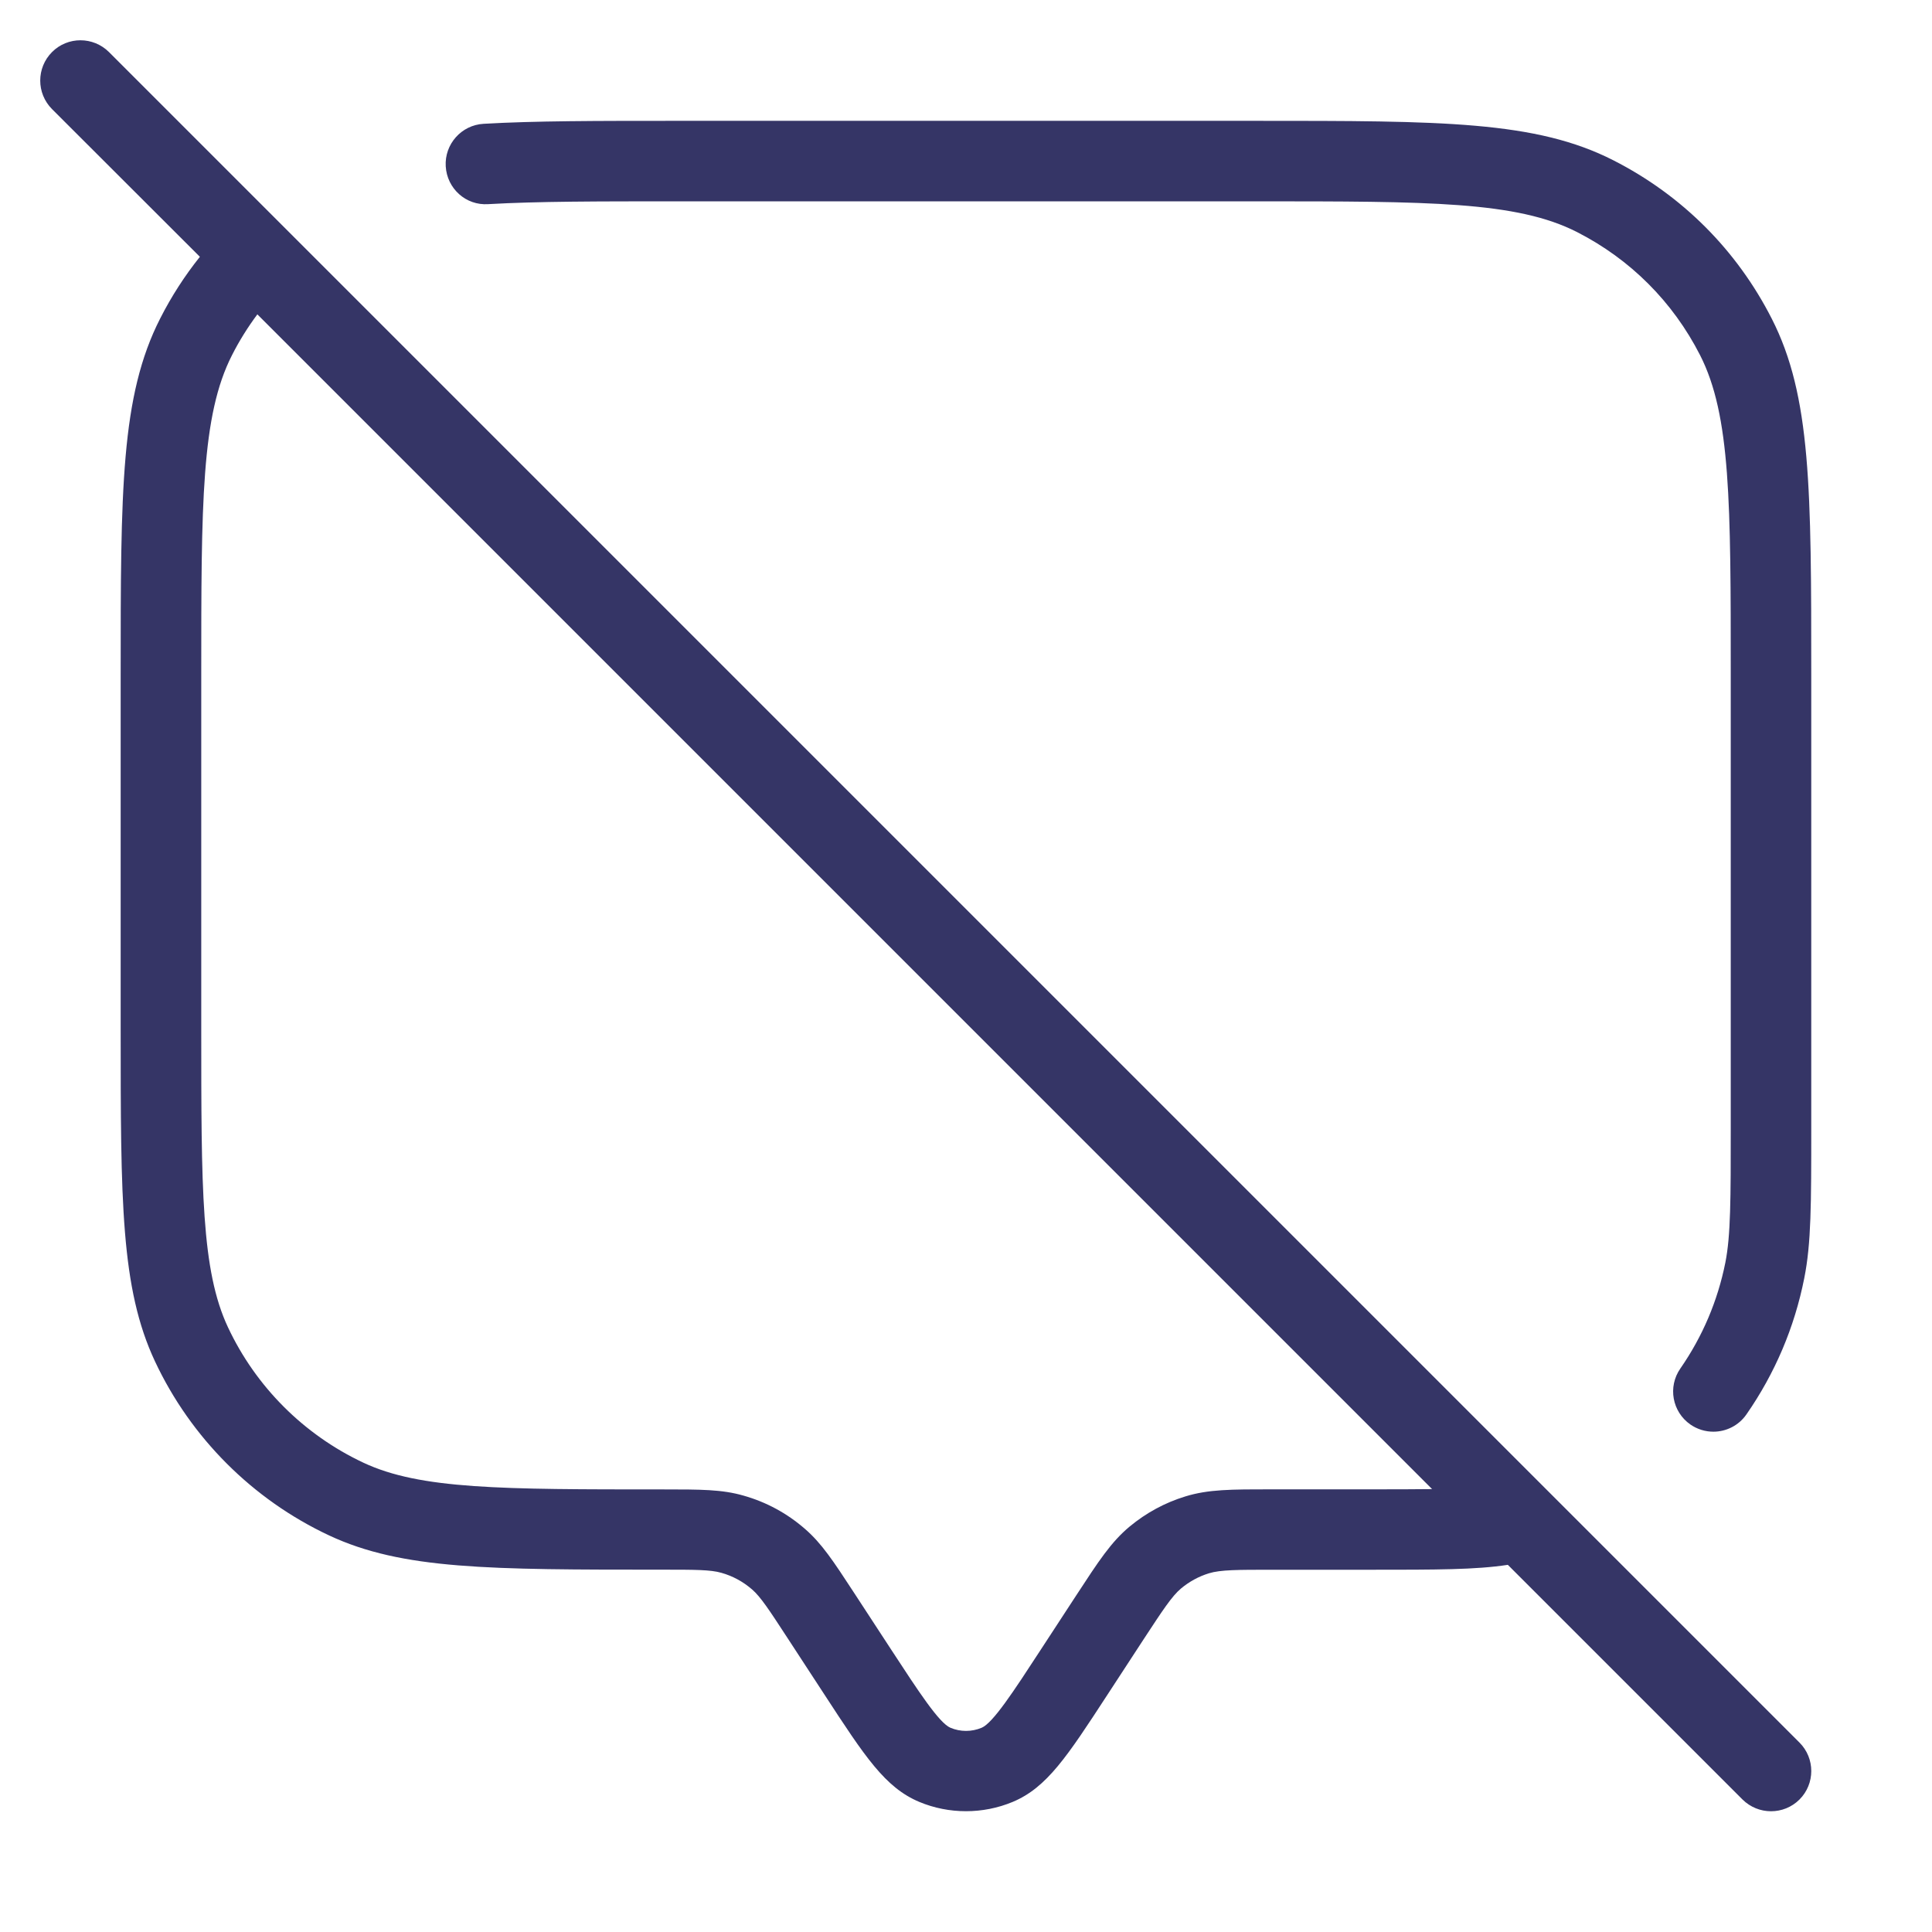 <svg width="24" height="24" viewBox="0 0 24 24" fill="none" xmlns="http://www.w3.org/2000/svg">
<path d="M22.5 8.401V14.001C22.5 14.962 22.5 15.444 22.413 15.879C22.292 16.489 22.05 17.059 21.695 17.57C21.598 17.71 21.442 17.785 21.284 17.785C21.185 17.785 21.086 17.756 20.999 17.696C20.772 17.538 20.716 17.227 20.874 17C21.15 16.602 21.338 16.159 21.433 15.684C21.5 15.346 21.5 14.896 21.5 14.001V8.401C21.5 6.244 21.5 5.161 21.119 4.412C20.781 3.749 20.252 3.22 19.589 2.882C18.84 2.501 17.757 2.501 15.6 2.501H8.4C7.435 2.501 6.673 2.501 6.065 2.536C5.787 2.555 5.553 2.342 5.537 2.066C5.521 1.791 5.731 1.554 6.007 1.538C6.643 1.501 7.418 1.501 8.4 1.501H15.6C17.917 1.501 19.08 1.501 20.043 1.992C20.895 2.426 21.575 3.106 22.009 3.958C22.5 4.92 22.5 6.083 22.5 8.401ZM22.354 21.647C22.549 21.842 22.549 22.159 22.354 22.354C22.256 22.452 22.128 22.5 22 22.5C21.872 22.5 21.744 22.451 21.646 22.354L18.731 19.439C18.331 19.5 17.855 19.5 16.999 19.5C16.995 19.5 16.99 19.5 16.989 19.5H15.799C15.375 19.5 15.162 19.5 15.018 19.544C14.891 19.583 14.774 19.647 14.672 19.732C14.557 19.828 14.442 20.005 14.211 20.357L13.758 21.051C13.257 21.82 13.005 22.206 12.58 22.384C12.211 22.538 11.788 22.538 11.42 22.384C10.995 22.206 10.744 21.821 10.243 21.053L9.773 20.333C9.556 20 9.448 19.836 9.343 19.745C9.231 19.648 9.103 19.578 8.961 19.538C8.826 19.499 8.628 19.499 8.233 19.499C6.078 19.499 4.996 19.499 4.087 19.073C3.138 18.628 2.37 17.86 1.925 16.911C1.499 16.002 1.499 14.921 1.499 12.765V8.399C1.499 6.082 1.499 4.919 1.99 3.956C2.128 3.684 2.293 3.428 2.483 3.19L0.646 1.355C0.451 1.159 0.451 0.843 0.646 0.647C0.841 0.451 1.158 0.452 1.354 0.647L19.246 18.539C19.246 18.539 19.254 18.547 19.258 18.551L22.354 21.647ZM17.79 18.498L3.197 3.905C3.078 4.065 2.972 4.234 2.882 4.412C2.5 5.161 2.5 6.244 2.5 8.401V12.767C2.5 14.774 2.5 15.781 2.832 16.488C3.178 17.226 3.775 17.823 4.514 18.17C5.221 18.502 6.228 18.502 8.235 18.502C8.708 18.502 8.968 18.502 9.236 18.579C9.519 18.659 9.776 18.798 9.999 18.992C10.209 19.174 10.351 19.391 10.608 19.784L11.079 20.505C11.408 21.008 11.665 21.403 11.807 21.463C11.931 21.515 12.069 21.515 12.194 21.463C12.335 21.404 12.594 21.007 12.921 20.505L13.371 19.816C13.65 19.389 13.802 19.156 14.032 18.964C14.237 18.794 14.47 18.667 14.725 18.589C15.012 18.501 15.291 18.501 15.799 18.501H16.989C16.989 18.501 16.997 18.501 16.999 18.501C17.312 18.501 17.571 18.501 17.789 18.498H17.79Z" fill="#353566"/>
</svg>
